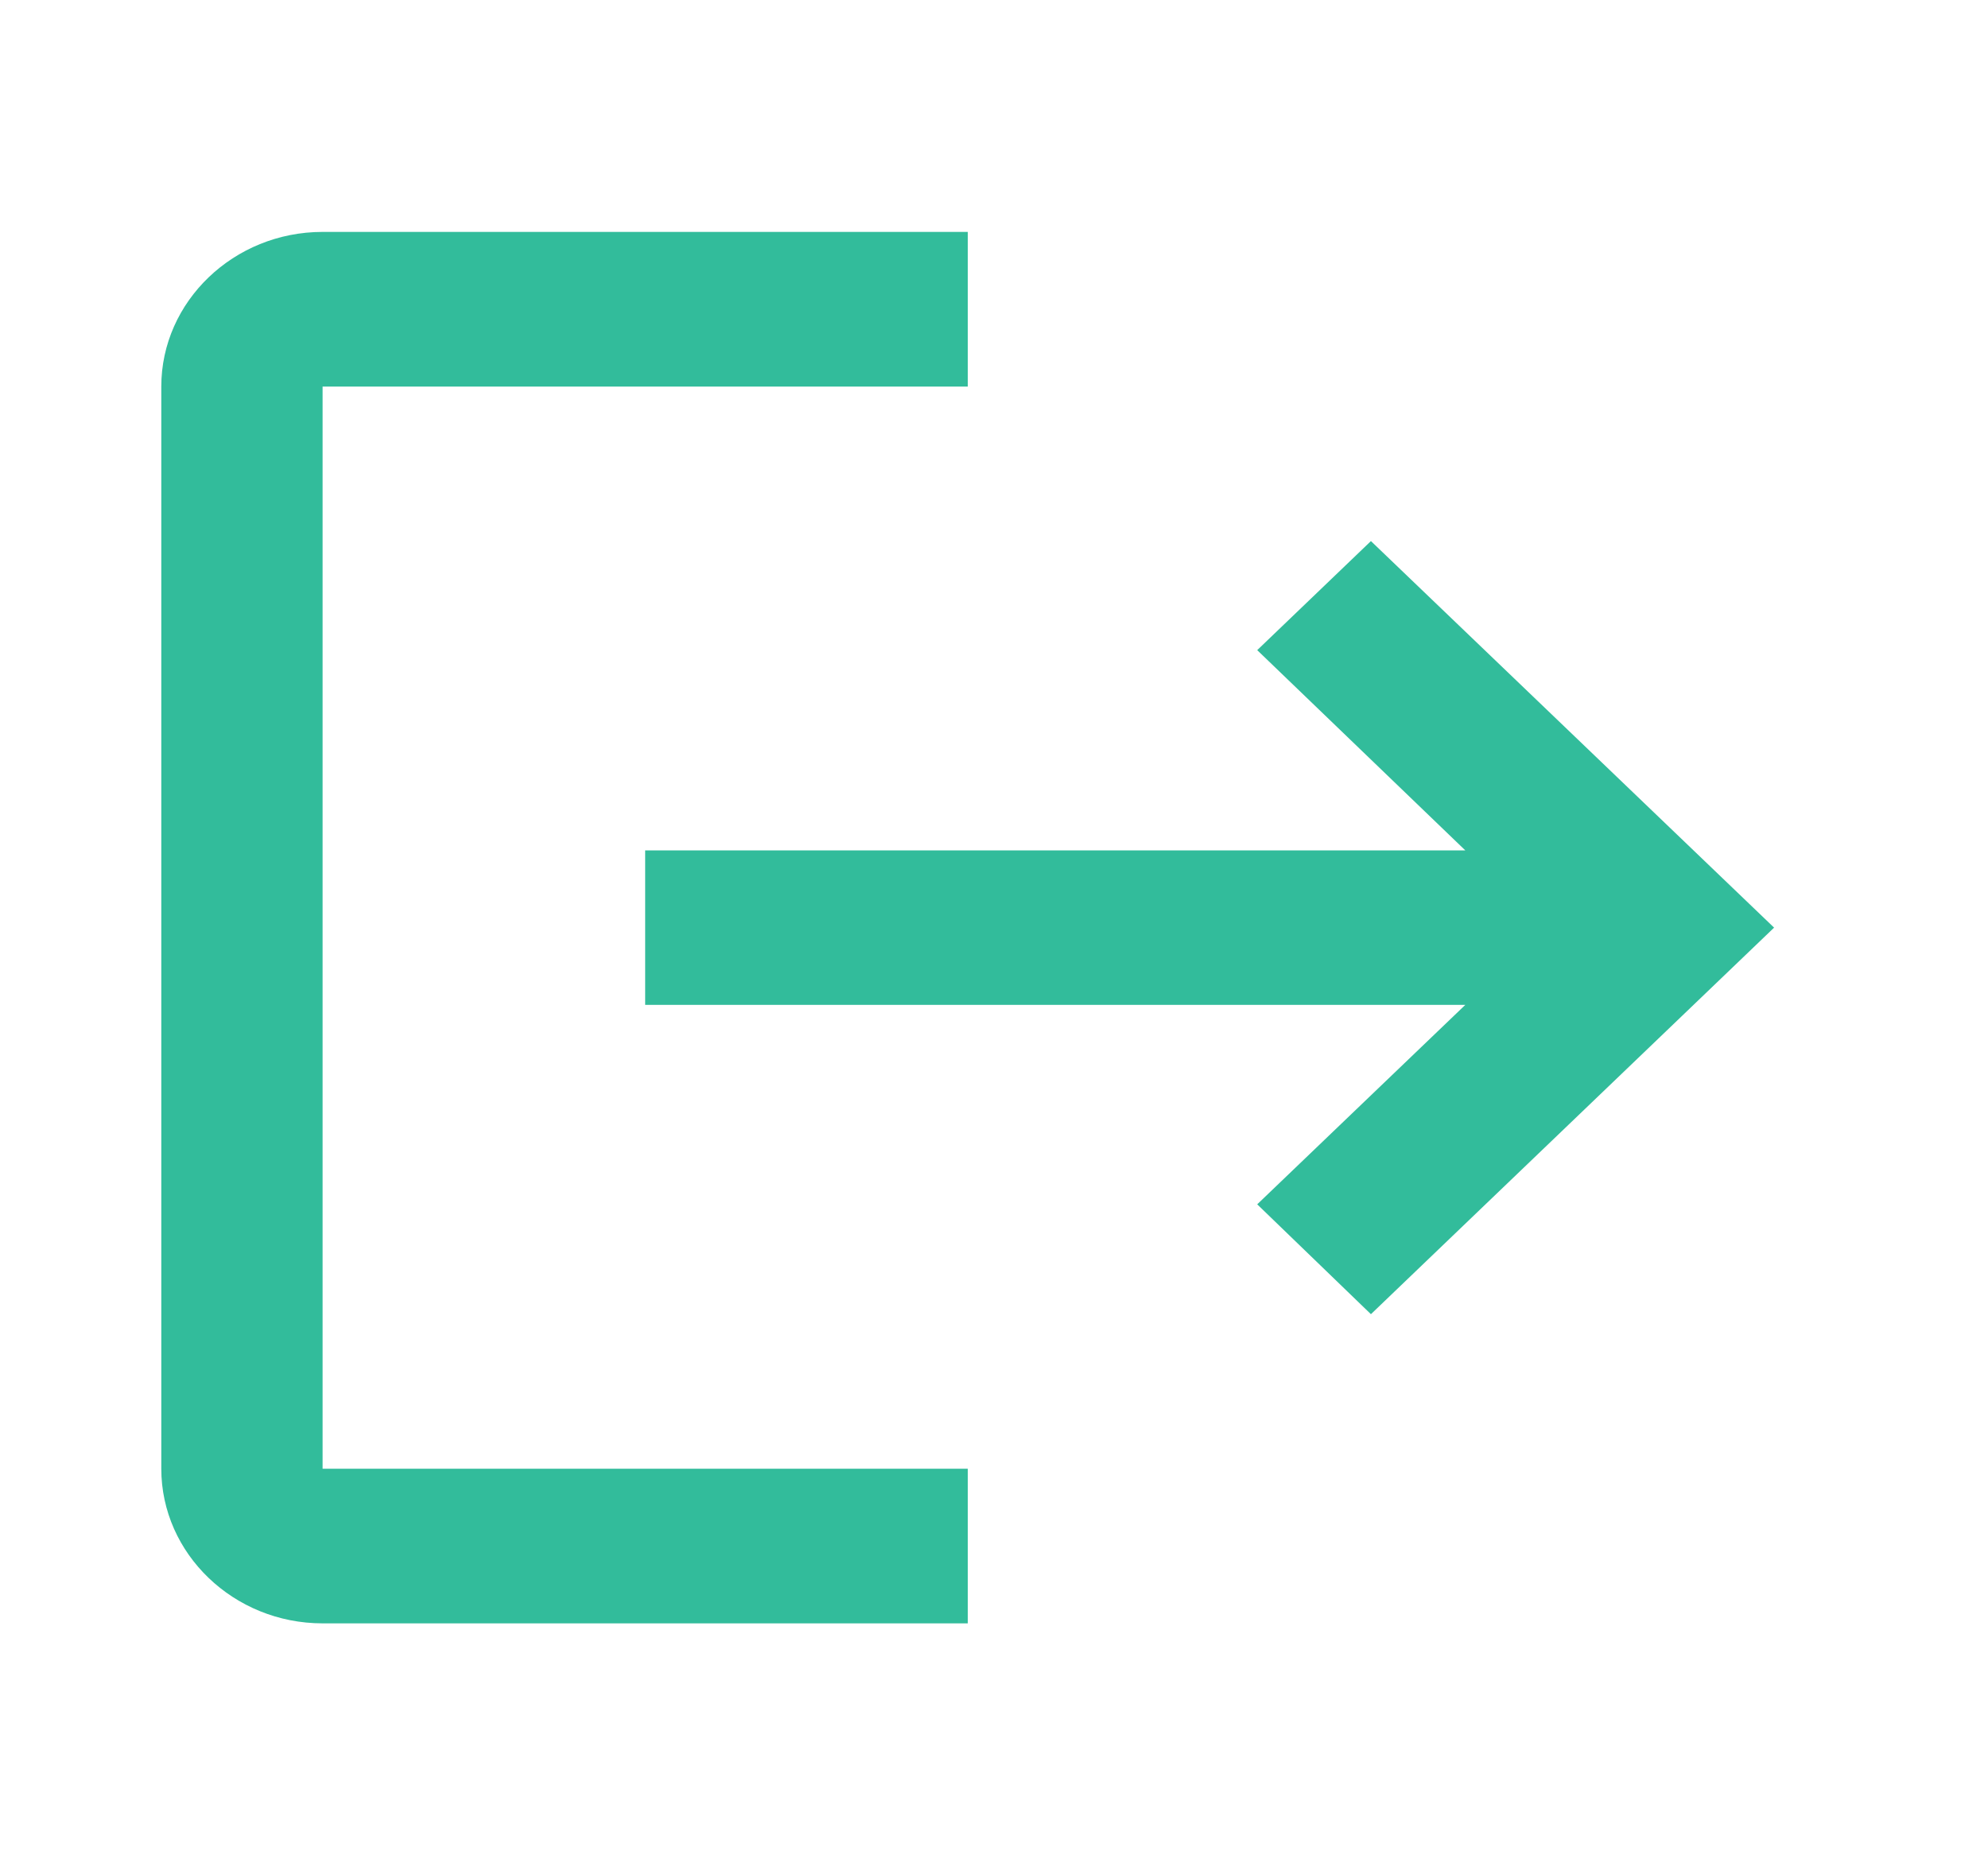 <svg width="15" height="14" viewBox="0 0 15 14" fill="none" xmlns="http://www.w3.org/2000/svg">
<path d="M10.344 4.083L9.486 4.906L11.056 6.417H4.868V7.583H11.056L9.486 9.088L10.344 9.917L13.386 7L10.344 4.083ZM2.434 2.917H7.302V1.75H2.434C1.764 1.75 1.217 2.275 1.217 2.917V11.083C1.217 11.725 1.764 12.25 2.434 12.25H7.302V11.083H2.434V2.917Z" fill="#32BC9B"/>
</svg>
